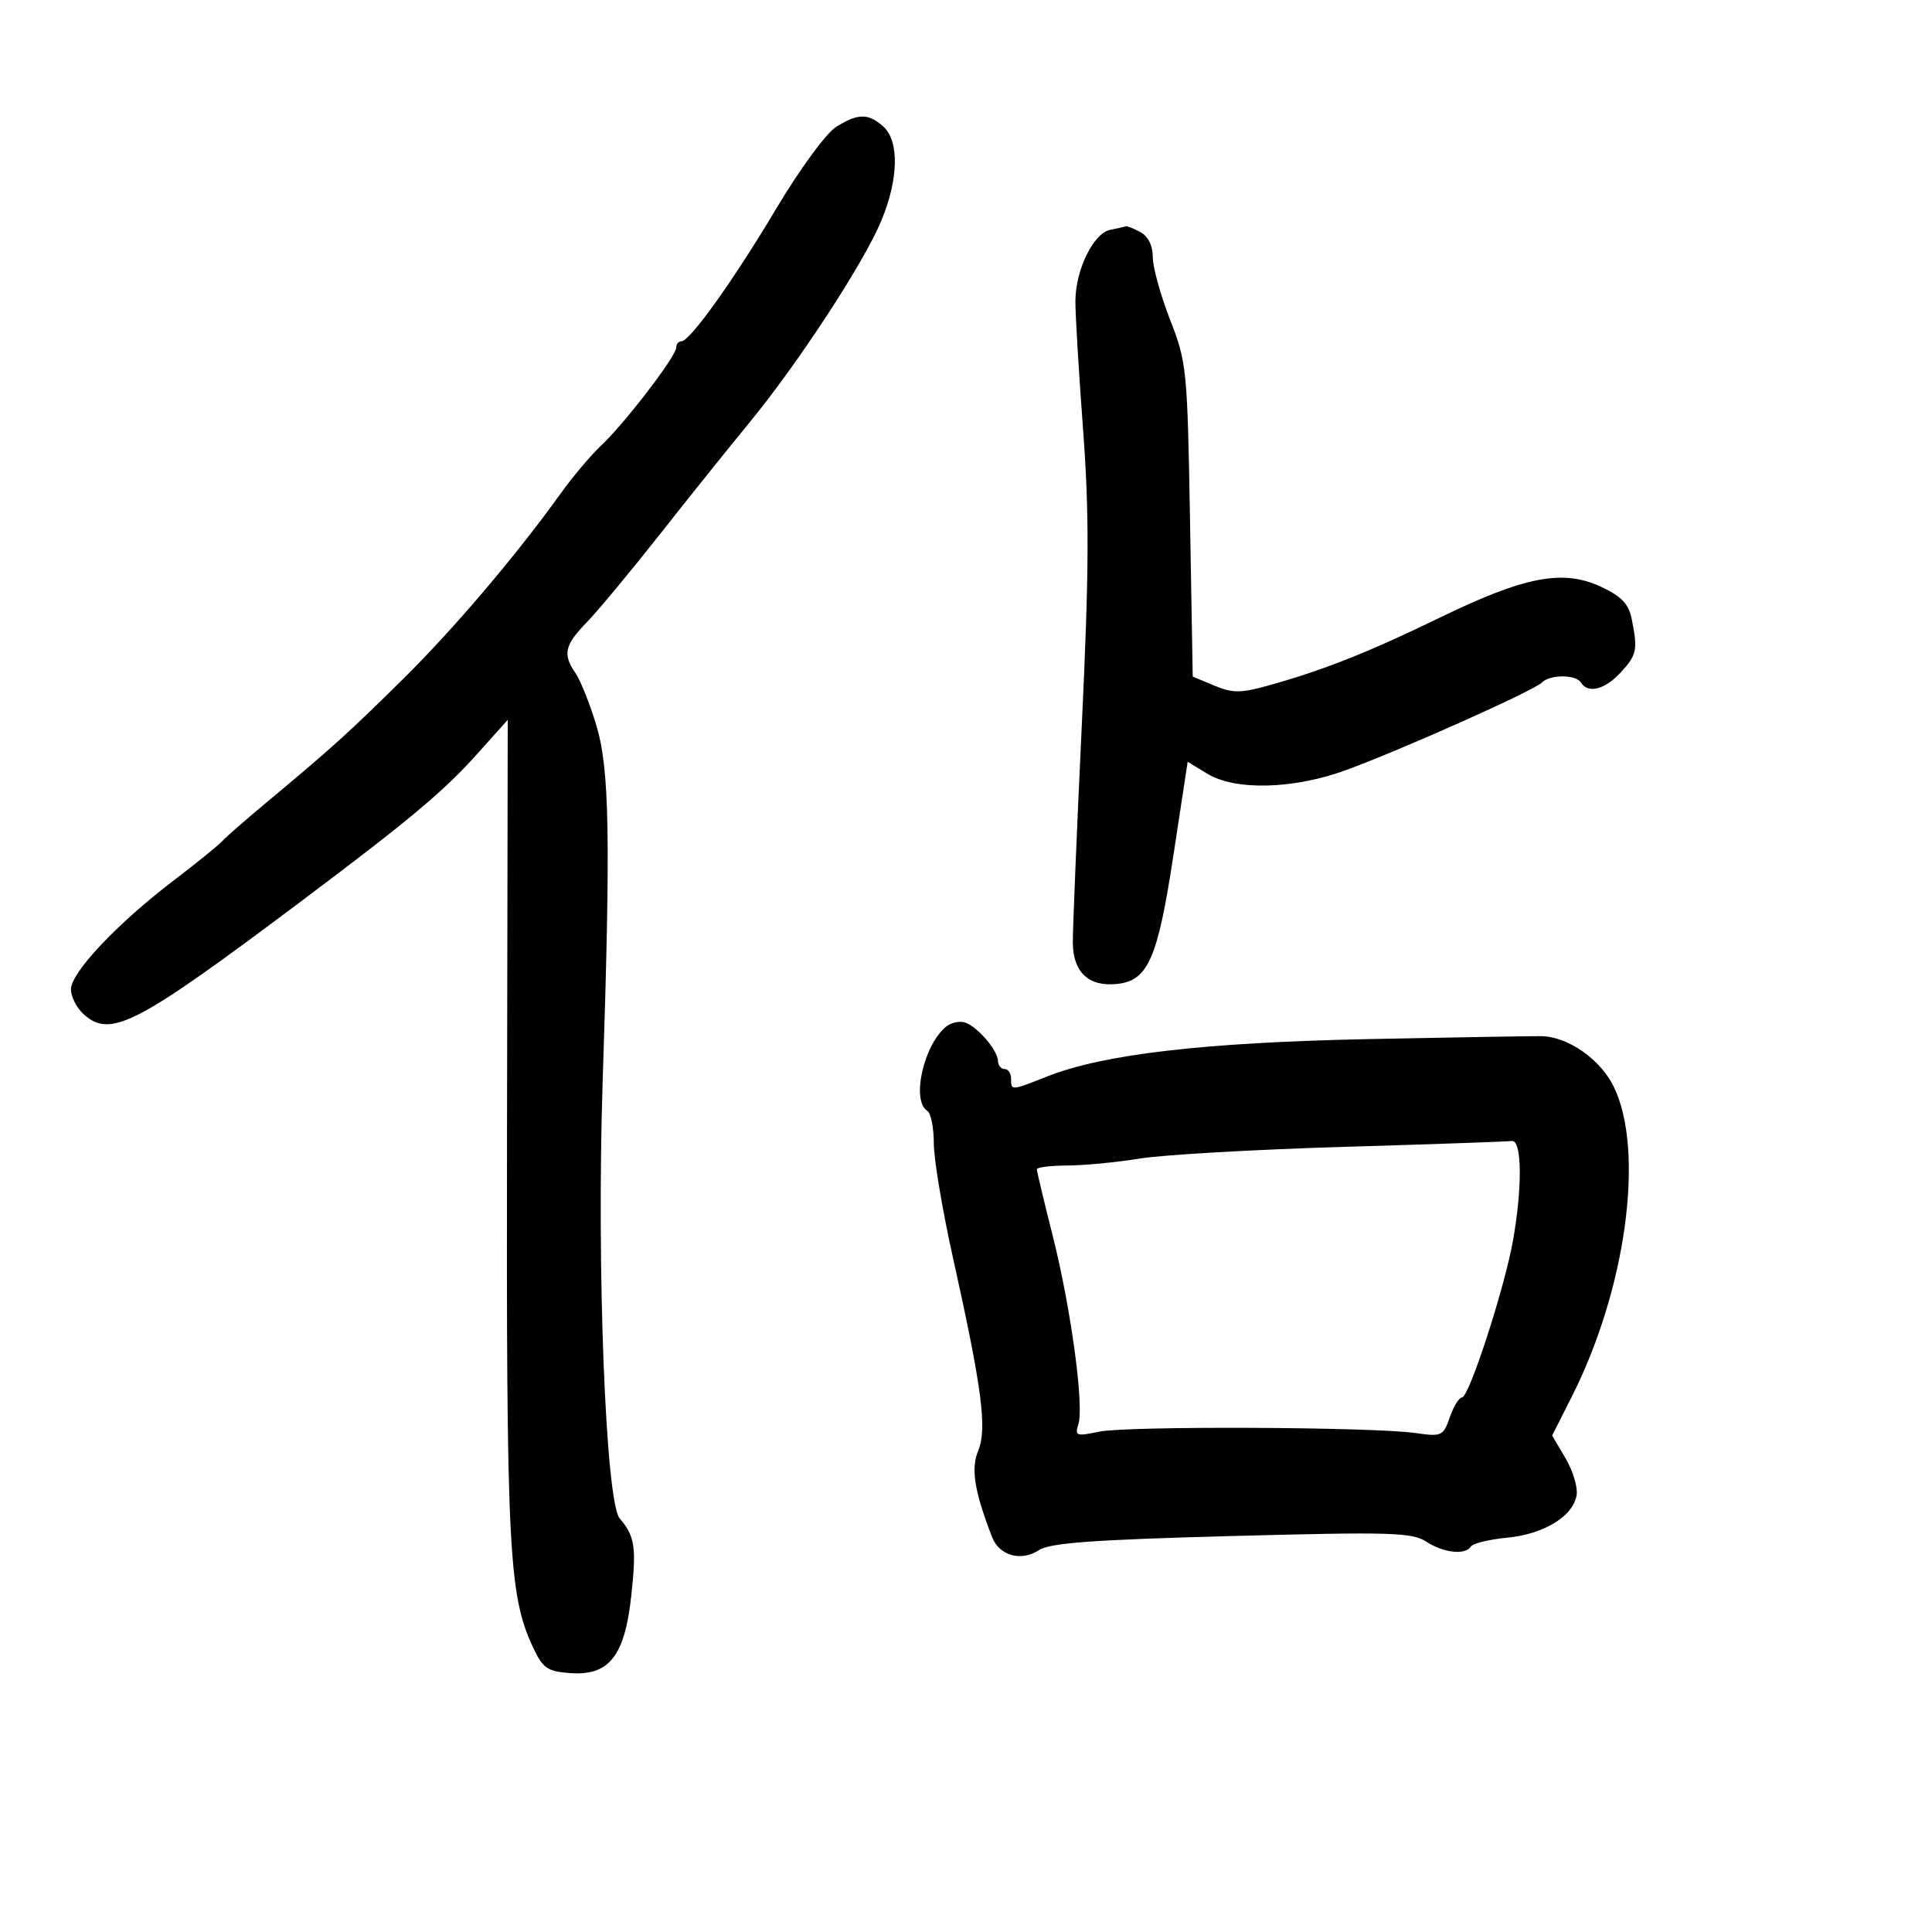 <svg xmlns="http://www.w3.org/2000/svg" width="300" height="300" viewBox="0 0 300 300" version="1.1">
	<path d="M 129.765 19.755 C 128.260 20.715, 124.148 26.335, 120.626 32.245 C 113.894 43.542, 107.135 53, 105.795 53 C 105.358 53, 105 53.445, 105 53.989 C 105 55.316, 96.935 65.831, 93.359 69.167 C 91.787 70.633, 88.939 74.008, 87.032 76.667 C 80.117 86.302, 70.458 97.667, 62.525 105.500 C 54.088 113.831, 51.483 116.185, 41.500 124.502 C 38.200 127.251, 35.050 130.003, 34.500 130.618 C 33.950 131.233, 30.520 134.011, 26.877 136.791 C 18.170 143.438, 11.052 150.983, 11.023 153.595 C 11.010 154.747, 11.890 156.495, 12.977 157.480 C 17.164 161.268, 21.123 159.207, 47 139.773 C 63.610 127.298, 68.892 122.876, 74.035 117.139 L 78.841 111.779 78.730 175.139 C 78.615 240.725, 78.966 247.697, 82.785 255.837 C 84.296 259.057, 84.991 259.536, 88.534 259.797 C 94.557 260.241, 96.992 257.184, 98.011 247.899 C 98.850 240.259, 98.599 238.553, 96.232 235.794 C 94.052 233.251, 92.630 196.923, 93.579 168 C 94.836 129.672, 94.647 119.345, 92.562 112.500 C 91.556 109.200, 90.119 105.612, 89.367 104.527 C 87.349 101.616, 87.664 100.173, 91.081 96.664 C 92.776 94.924, 97.838 88.835, 102.331 83.134 C 106.824 77.433, 113.137 69.558, 116.360 65.634 C 123.962 56.378, 134.085 40.894, 136.834 34.315 C 139.529 27.864, 139.666 21.913, 137.171 19.655 C 134.848 17.552, 133.183 17.575, 129.765 19.755 M 172.412 35.684 C 169.784 36.203, 167.005 41.888, 166.985 46.784 C 166.977 48.828, 167.514 57.787, 168.179 66.694 C 169.157 79.810, 169.119 88.555, 167.977 112.694 C 167.201 129.087, 166.576 144.241, 166.586 146.369 C 166.609 150.946, 169.039 153.236, 173.401 152.794 C 178.259 152.302, 179.748 148.930, 182.194 132.893 L 184.421 118.286 187.461 120.139 C 191.818 122.796, 200.841 122.564, 209 119.584 C 217.589 116.447, 238.131 107.269, 239.399 106.001 C 240.693 104.707, 244.701 104.707, 245.500 106 C 246.579 107.745, 249.192 107.085, 251.635 104.448 C 254.172 101.711, 254.336 100.932, 253.381 96.157 C 252.905 93.774, 251.814 92.619, 248.631 91.127 C 242.709 88.350, 236.796 89.482, 223.522 95.931 C 212.350 101.359, 205.304 104.140, 196.692 106.520 C 192.643 107.640, 191.357 107.629, 188.545 106.454 L 185.206 105.059 184.786 80.780 C 184.380 57.311, 184.277 56.270, 181.683 49.631 C 180.207 45.853, 179 41.481, 179 39.916 C 179 38.126, 178.282 36.686, 177.066 36.035 C 176.002 35.466, 174.989 35.061, 174.816 35.136 C 174.642 35.211, 173.560 35.458, 172.412 35.684 M 146.958 159.381 C 143.434 162.182, 141.461 170.931, 144 172.500 C 144.550 172.840, 145 175.099, 145 177.520 C 145 179.941, 146.330 187.902, 147.956 195.211 C 152.479 215.547, 153.308 221.843, 151.905 225.230 C 150.733 228.058, 151.283 231.511, 154.043 238.663 C 155.164 241.568, 158.553 242.523, 161.317 240.712 C 163.046 239.579, 169.661 239.094, 191.270 238.515 C 215.918 237.855, 219.278 237.952, 221.467 239.386 C 224.150 241.145, 227.567 241.510, 228.420 240.129 C 228.716 239.650, 231.251 239.038, 234.054 238.769 C 239.787 238.218, 244.336 235.405, 244.825 232.109 C 245.004 230.905, 244.220 228.342, 243.083 226.416 L 241.016 222.912 244.096 216.809 C 252.523 200.116, 255.417 178.723, 250.595 168.766 C 248.524 164.489, 243.456 160.948, 239.327 160.895 C 237.772 160.874, 225.700 161.079, 212.500 161.350 C 187.108 161.871, 171.404 163.687, 162.731 167.106 C 156.951 169.384, 157 169.381, 157 167.500 C 157 166.675, 156.550 166, 156 166 C 155.450 166, 154.985 165.438, 154.967 164.750 C 154.923 163.120, 151.925 159.565, 149.958 158.813 C 149.110 158.488, 147.760 158.744, 146.958 159.381 M 208.500 178.091 C 194.750 178.501, 180.575 179.313, 177 179.898 C 173.425 180.482, 168.363 180.969, 165.750 180.980 C 163.137 180.991, 161 181.256, 161 181.569 C 161 181.882, 162.101 186.494, 163.447 191.819 C 166.277 203.012, 168.362 218.284, 167.452 221.151 C 166.876 222.967, 167.131 223.059, 170.663 222.312 C 174.955 221.404, 213.125 221.564, 219.779 222.518 C 223.869 223.104, 224.106 222.996, 225.127 220.066 C 225.715 218.380, 226.565 217, 227.015 217 C 228.113 217, 233.633 200.002, 234.949 192.566 C 236.417 184.278, 236.322 176.955, 234.750 177.174 C 234.063 177.269, 222.250 177.682, 208.500 178.091" stroke="none" fill="black" fill-rule="evenodd"/>
</svg>